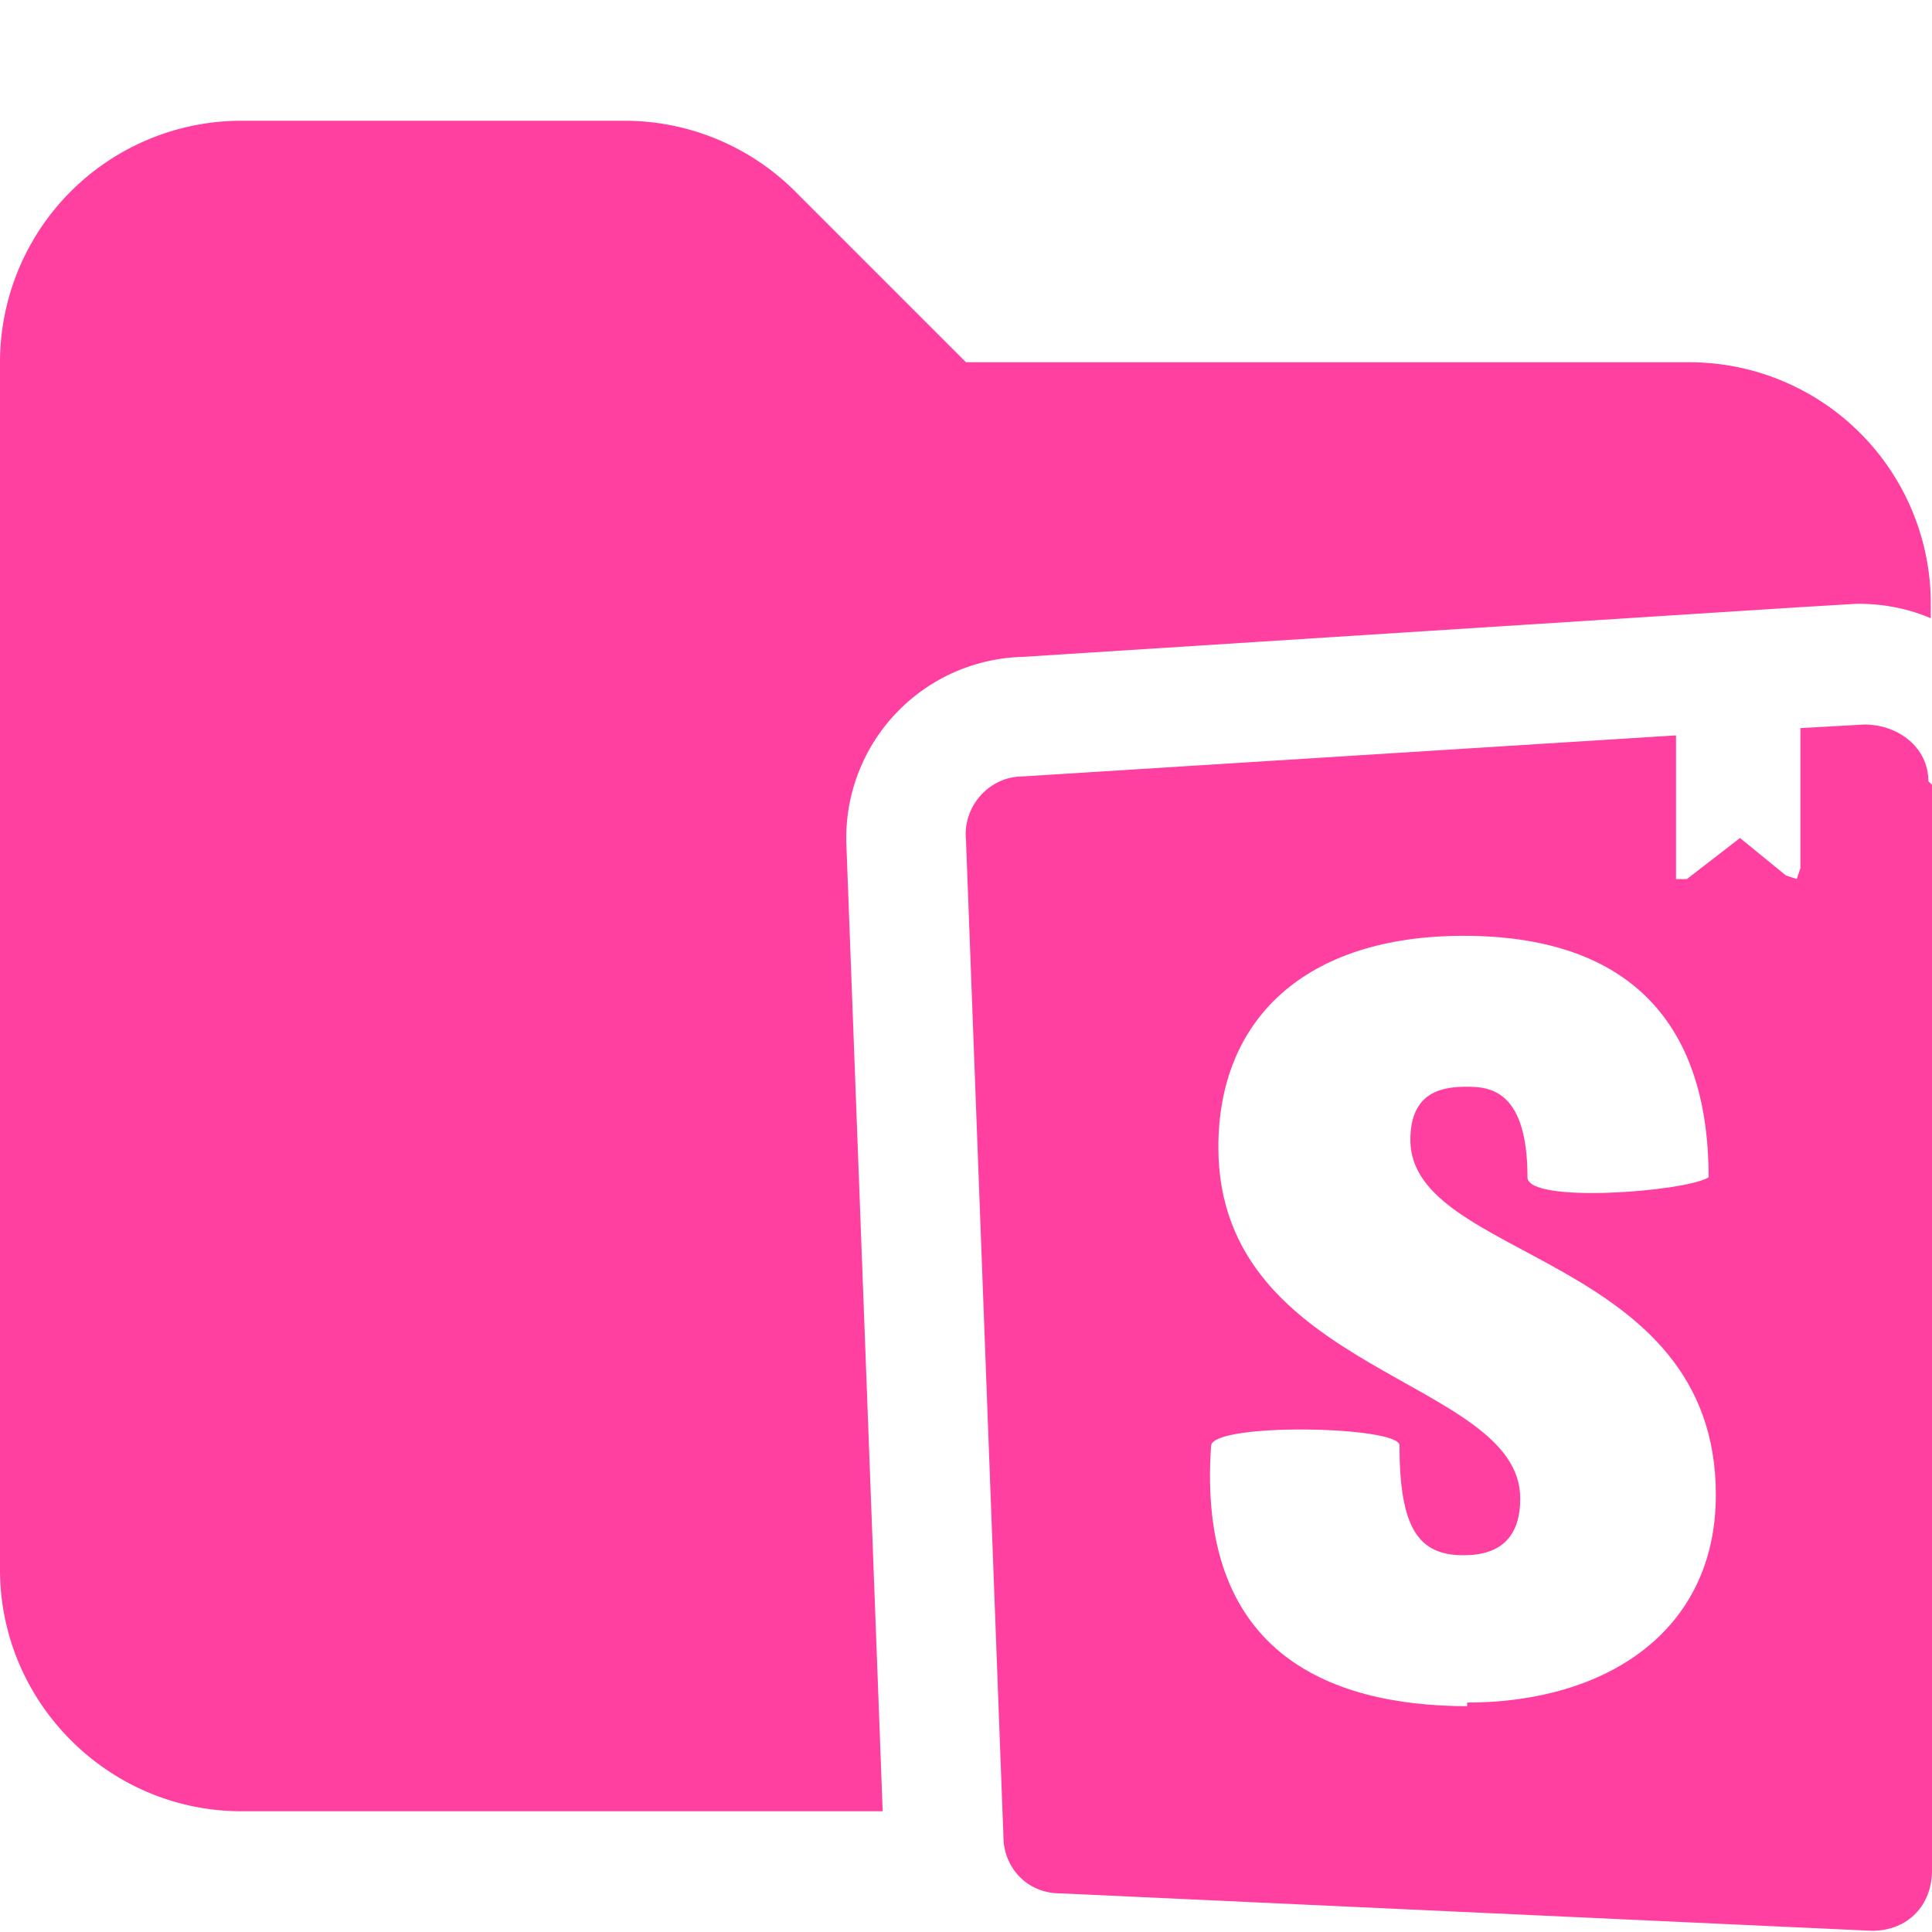 <svg xmlns="http://www.w3.org/2000/svg" viewBox="0 0 16 16"><path fill="#ff40a0" d="M14 3H8L6.59 1.59A2 2 0 0 0 5.18 1H2.01A2 2 0 0 0 0 3v10c0 1.1.9 2 2 2h5.31l-.3-7.99a1.5 1.5 0 0 1 1.46-1.57l6.41-.41.5-.03q.33 0 .61.12V5a2 2 0 0 0-2-2Z"/><path fill="#ff40a0" d="M15.97 6.47c0-.28-.25-.47-.53-.47l-.53.03v1.16l-.03.09-.09-.03-.38-.31-.44.34h-.09V6.09l-5.41.34c-.28 0-.5.25-.47.53l.31 8.25c0 .25.19.47.47.47l6.72.31c.31 0 .5-.22.5-.5V6.5zm-3.81 7.66c-1.19 0-2.25-.47-2.13-2.16.03-.19 1.56-.16 1.56 0 0 .69.16.91.53.91q.47 0 .47-.47c0-1-2.5-1.03-2.5-2.91 0-1.06.72-1.75 2.03-1.75s2.03.66 2.03 2c-.19.12-1.5.22-1.5 0 0-.72-.31-.75-.5-.75s-.47.03-.47.44c0 1 2.53.94 2.53 2.94 0 1.13-.91 1.72-2.06 1.72v.03Z"/></svg>